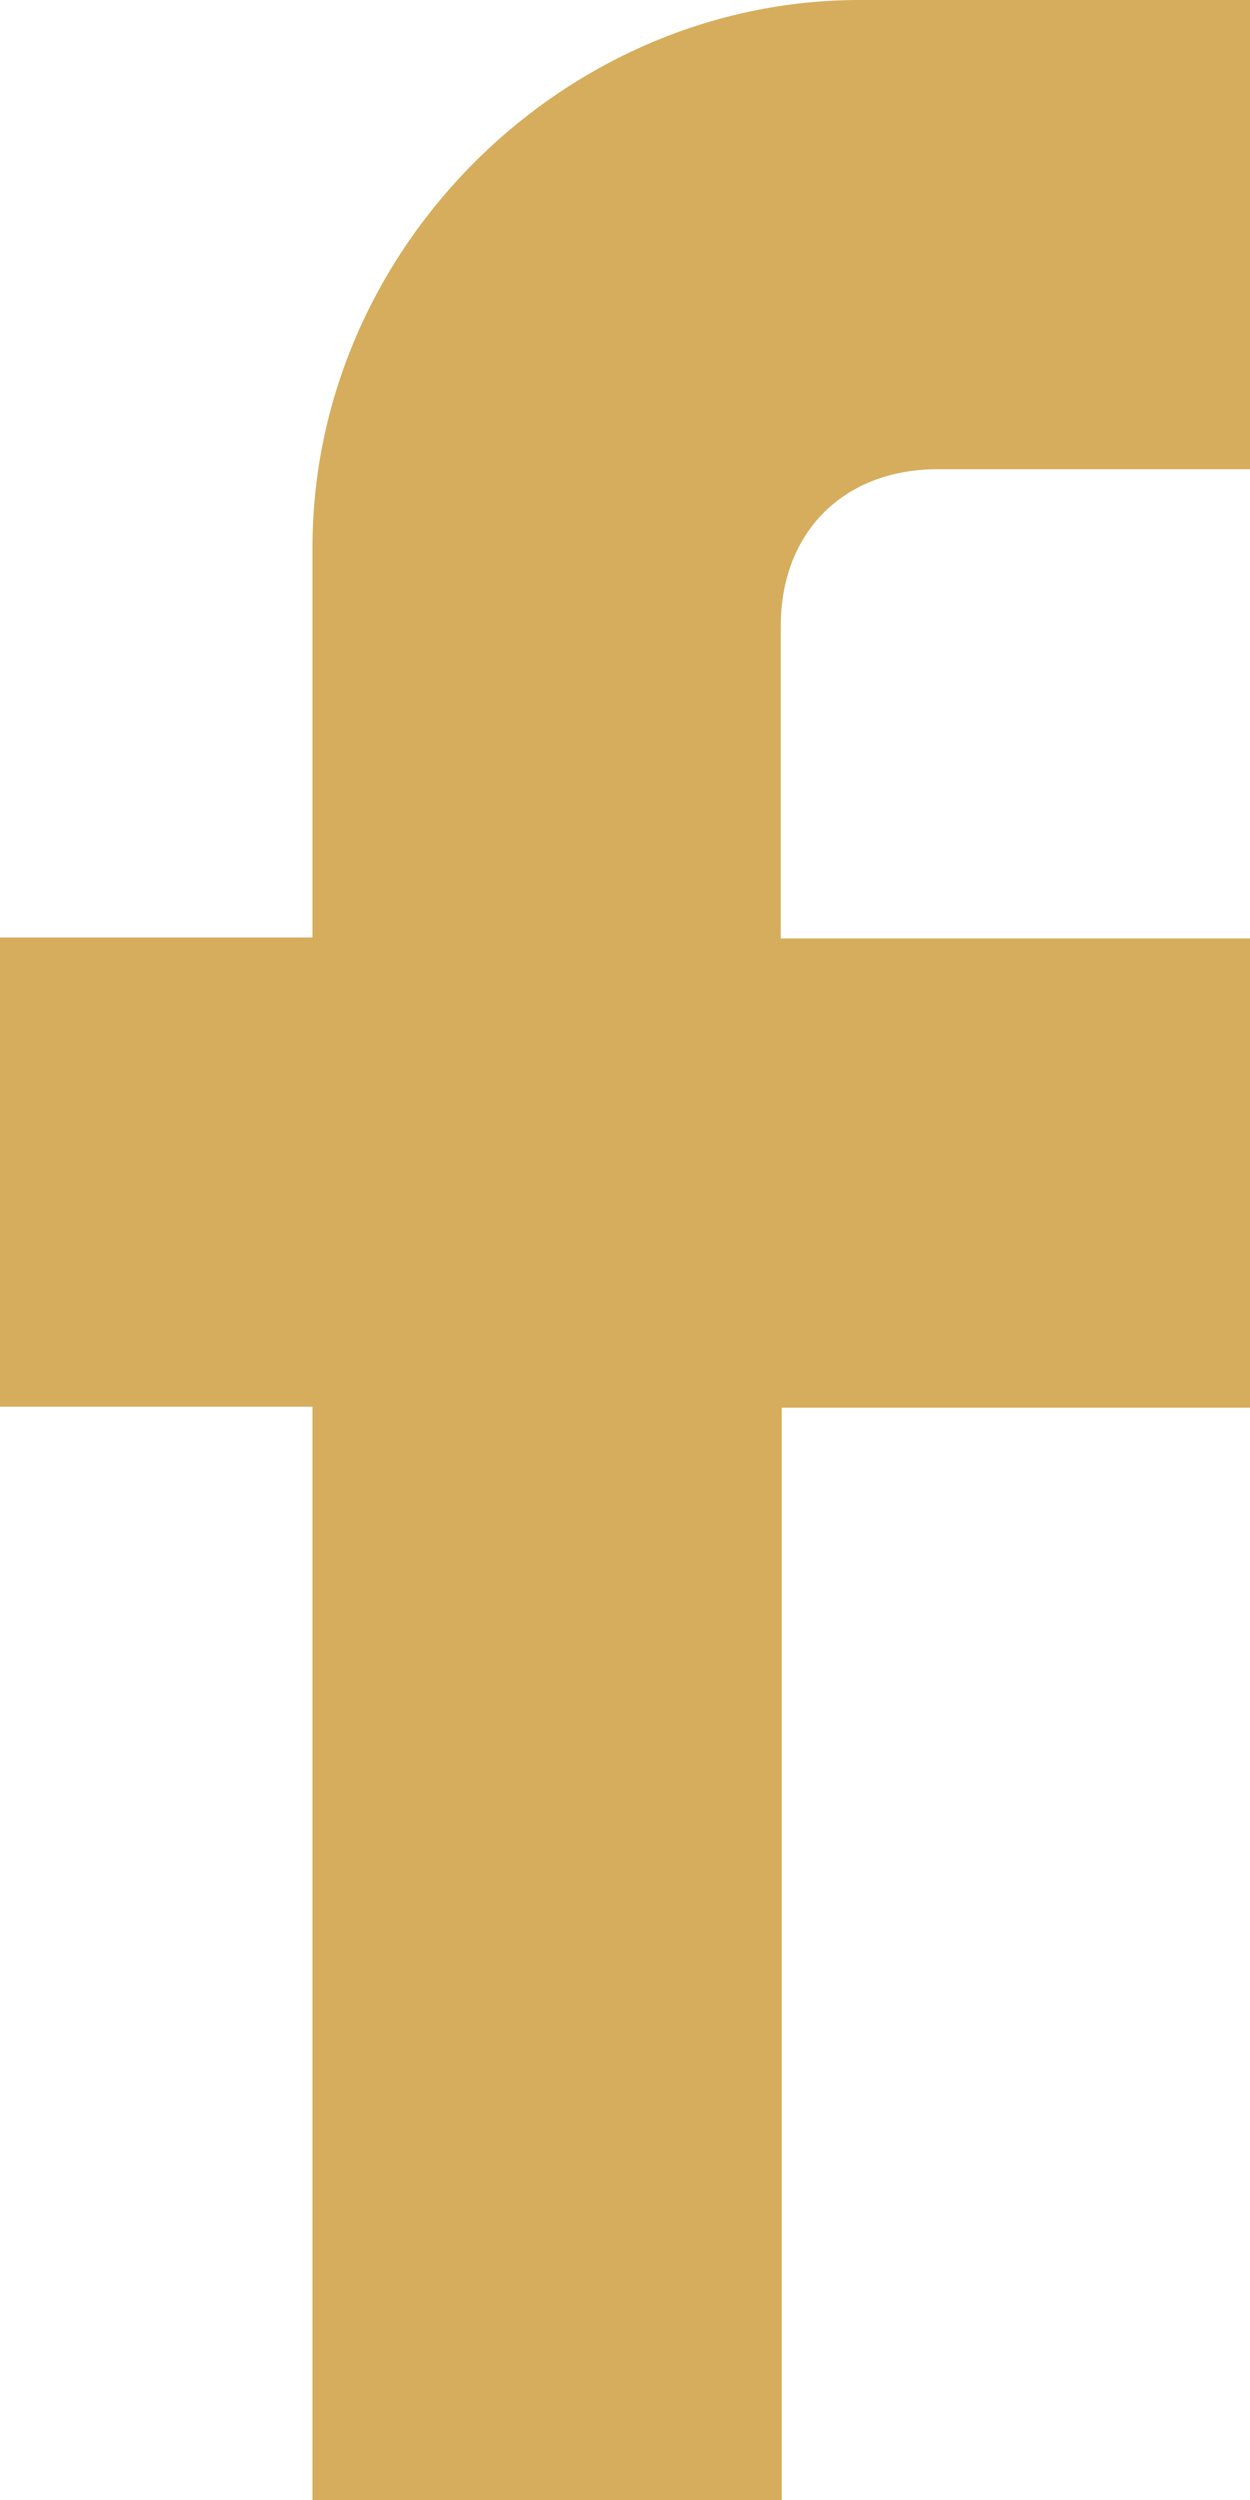 <svg xmlns="http://www.w3.org/2000/svg" viewBox="0 0 13 26"><path d="M13 0v4.88H9.75c-.97 0-1.63.65-1.63 1.63v3.25H13v4.88H8.13V26H3.25V14.63H0V9.75h3.25V5.69C3.25 2.6 5.85 0 8.94 0H13z" fill="#d5ad5d"/></svg>